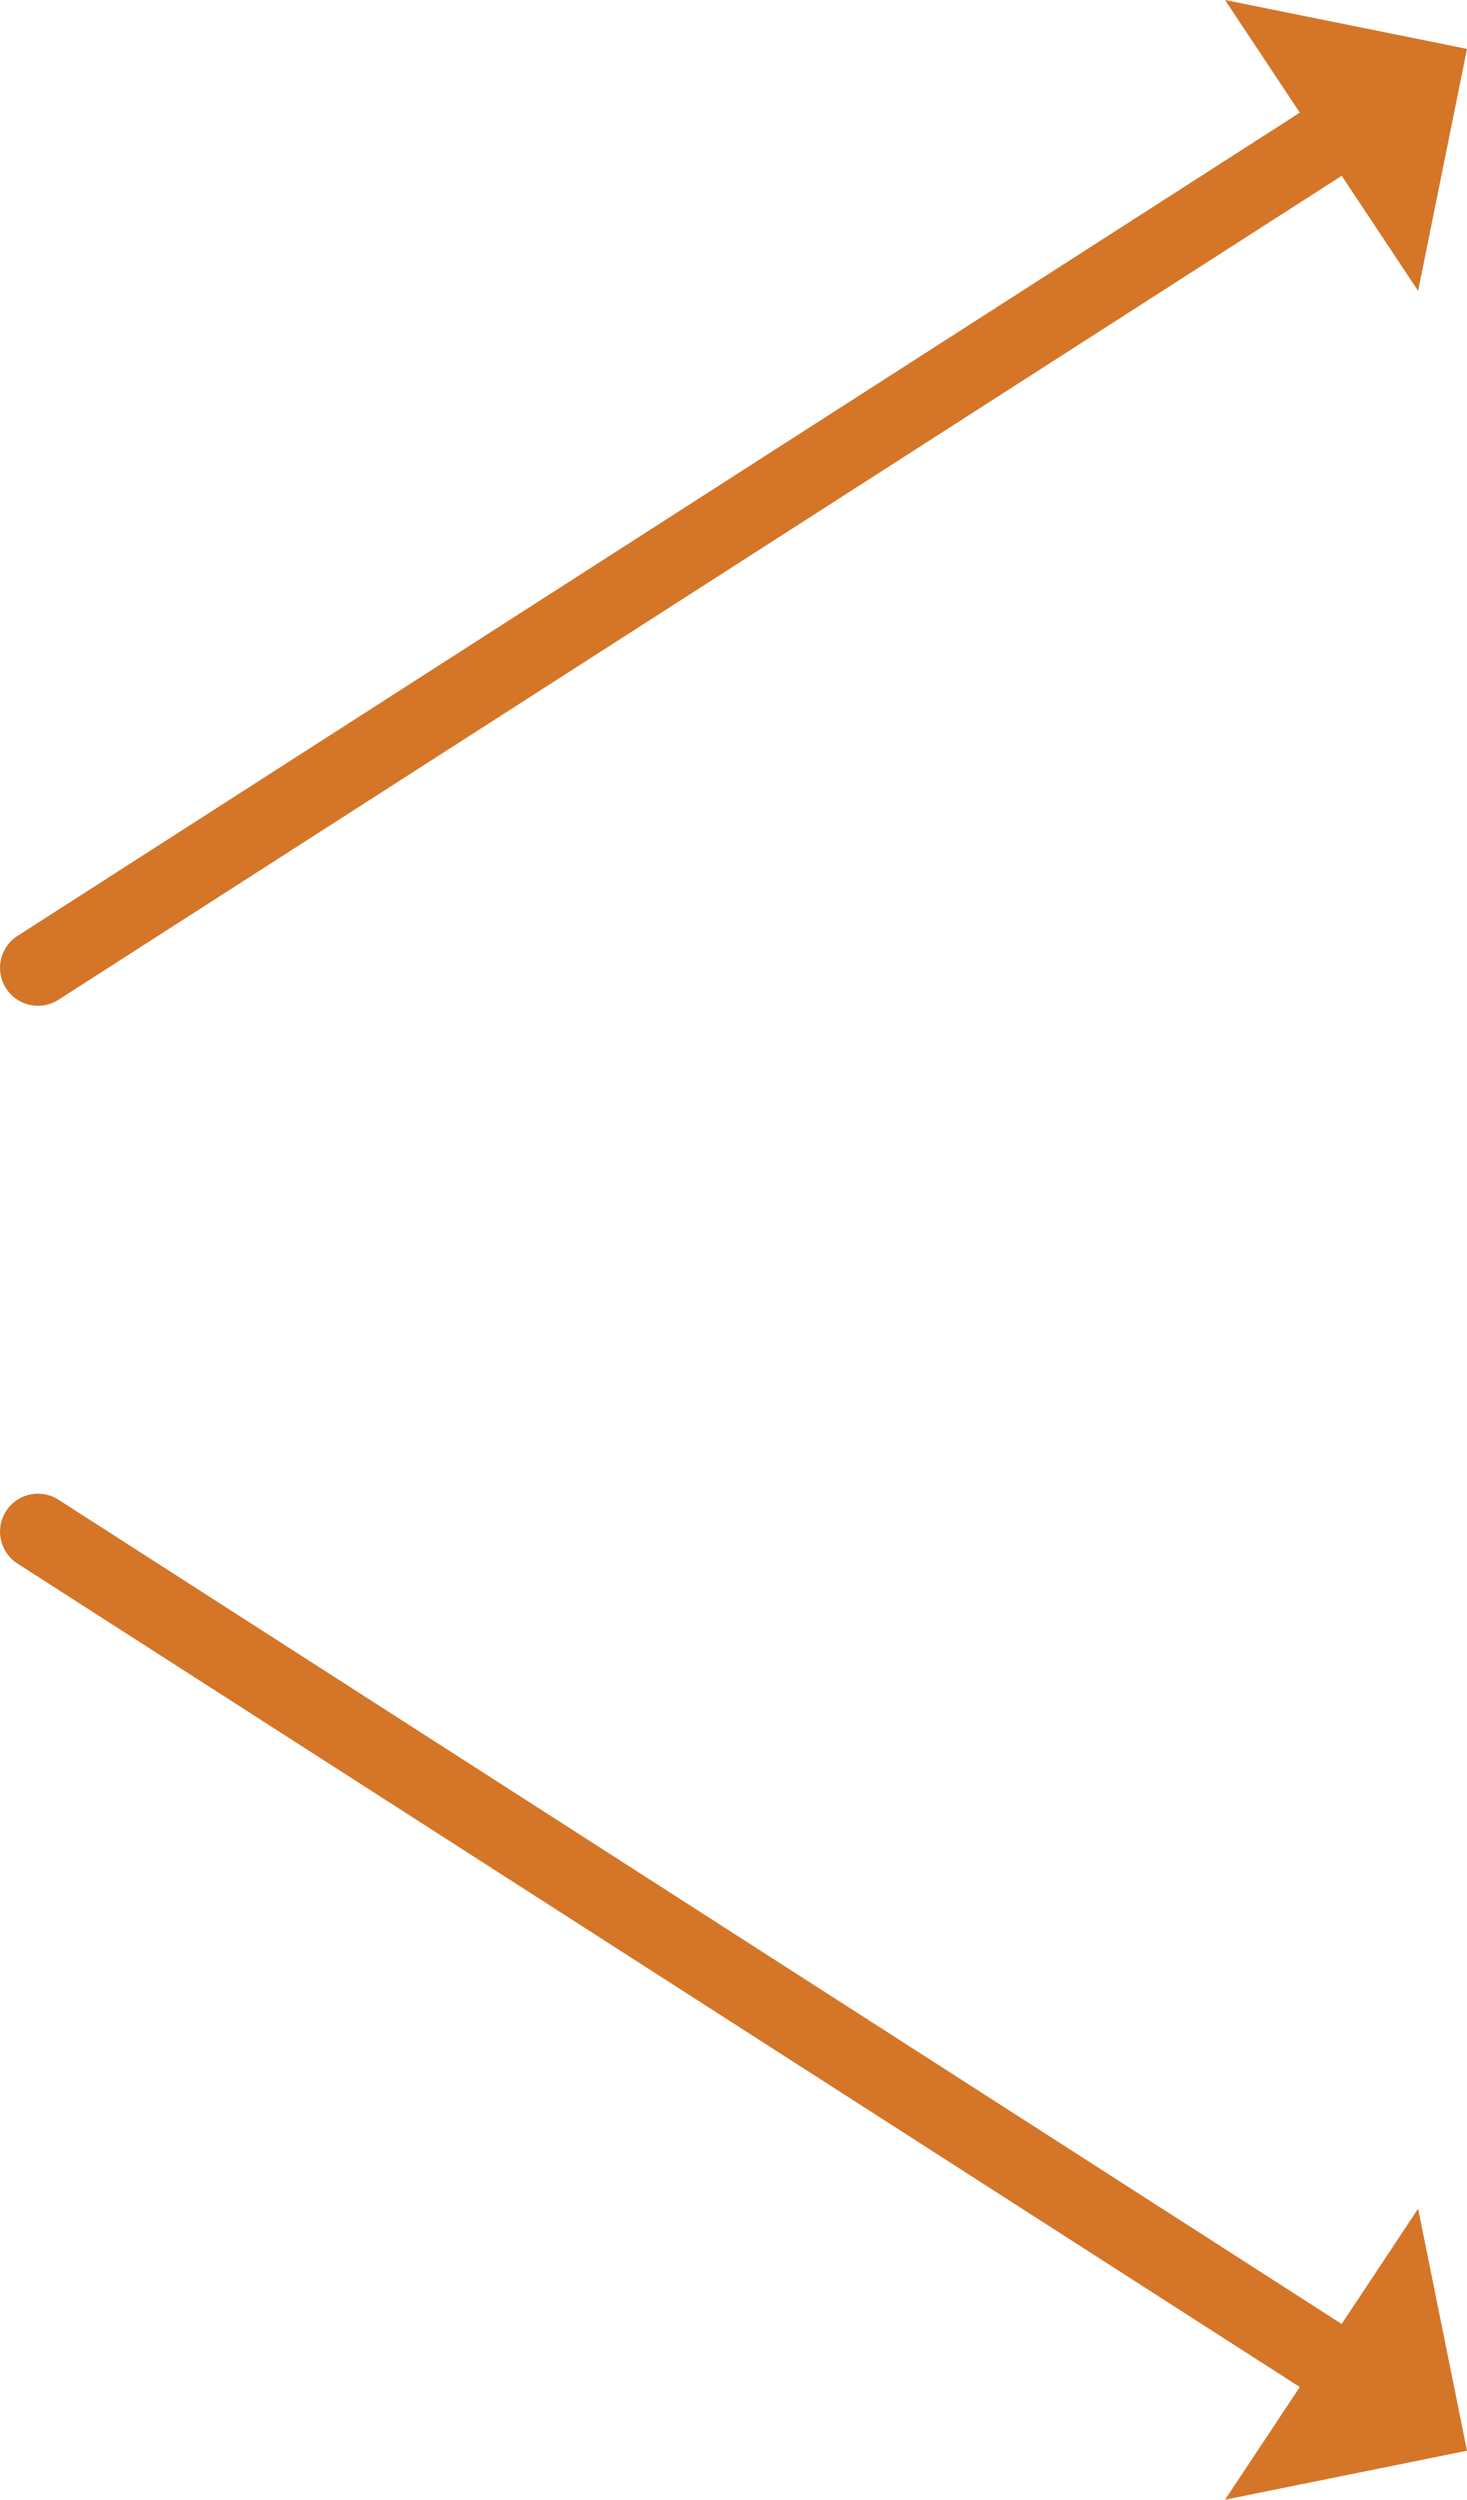 <svg id="Layer_1" data-name="Layer 1" xmlns="http://www.w3.org/2000/svg" viewBox="0 0 141.02 240.27"><defs><style>.cls-1{fill:#f7d593;}.cls-2{fill:#d47528;}</style></defs><title>double-arrow</title><path class="cls-1" d="M11.25,233.28l.27.39Z"/><path class="cls-2" d="M138.48,6.39h0a3.65,3.65,0,0,0-5.06-1L1.62,90a3.65,3.65,0,0,0-1,5.06h0a3.65,3.65,0,0,0,5.06,1L137.46,11.45A3.65,3.65,0,0,0,138.48,6.39Z"/><polygon class="cls-2" points="136.32 27.96 141.02 4.7 117.76 0 136.32 27.96"/><path class="cls-2" d="M138.48,233.88h0a3.65,3.65,0,0,1-5.06,1L1.62,150.25a3.65,3.65,0,0,1-1-5.06h0a3.65,3.65,0,0,1,5.06-1l131.81,84.66A3.65,3.65,0,0,1,138.48,233.88Z"/><polygon class="cls-2" points="136.32 212.3 141.02 235.56 117.76 240.27 136.32 212.3"/></svg>